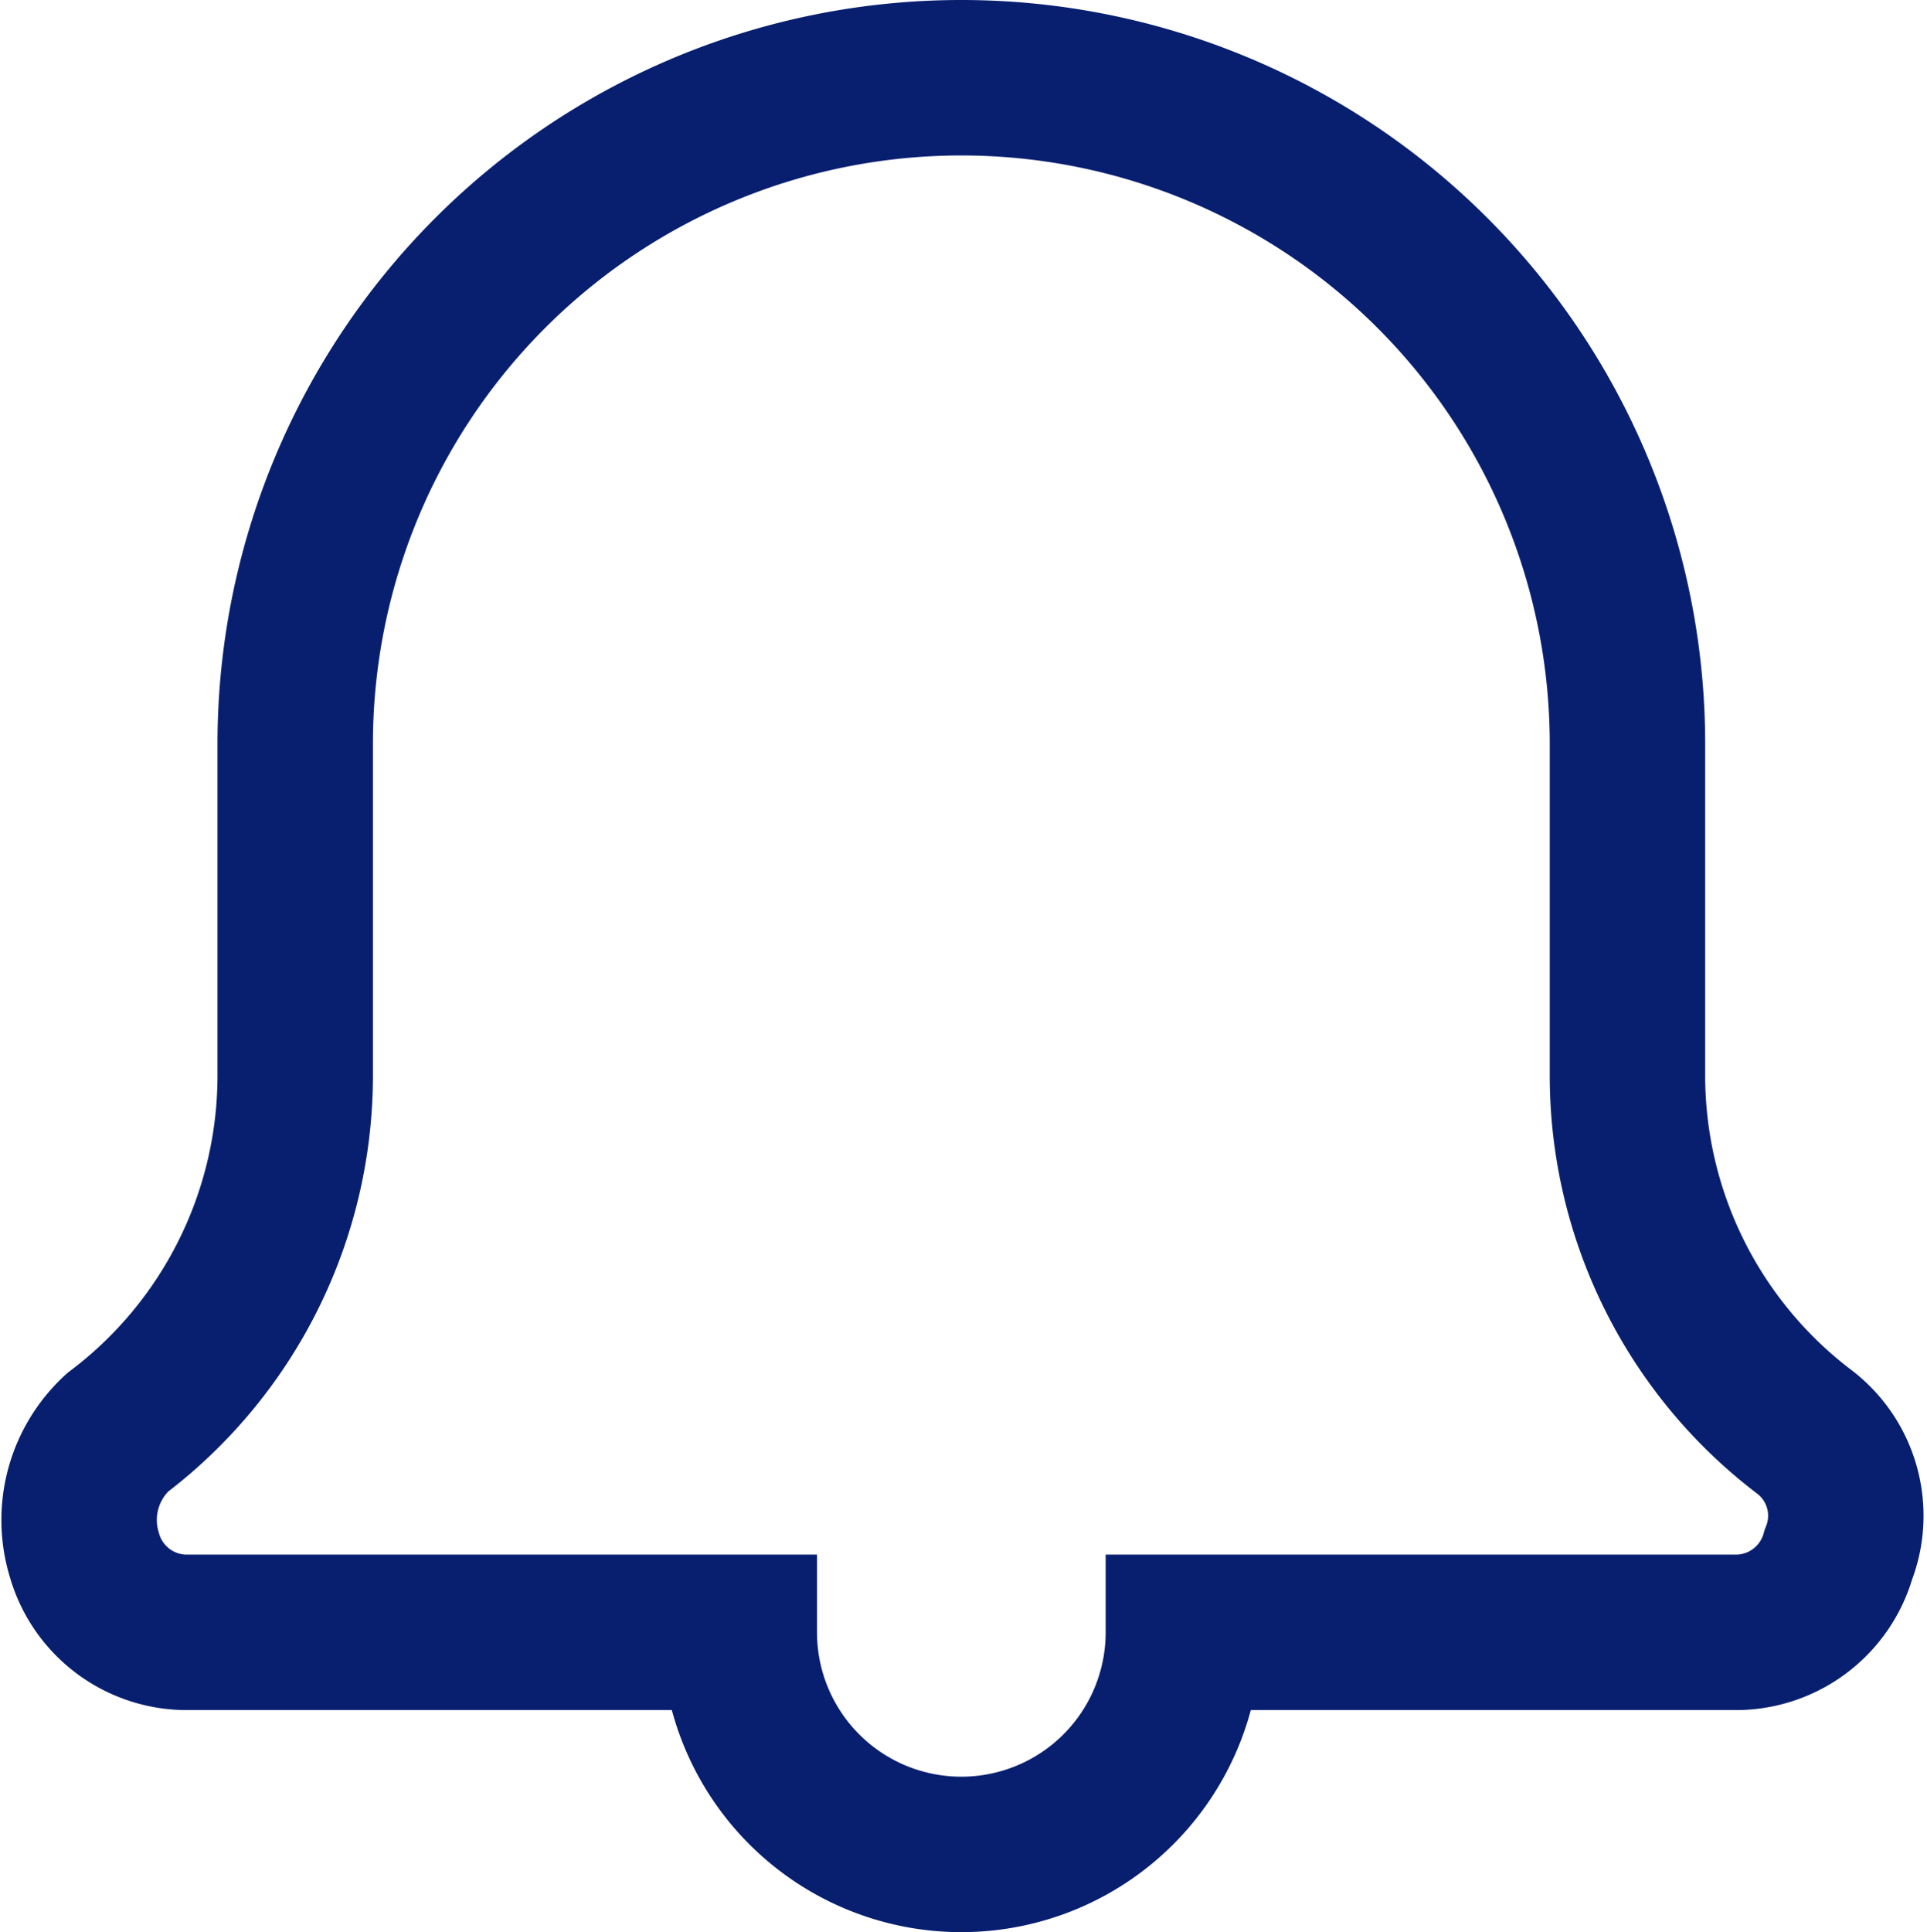 <svg xmlns="http://www.w3.org/2000/svg" width="17.357" height="17.4" viewBox="0 0 17.357 17.4">
  <g id="Alert" transform="translate(.722 .7)">
    <path id="Path_1" data-name="Path 1" d="M15 14h-5a2 2 0 0 1-4 0H1a.96.96 0 0 1-.9-.7 1.07 1.07 0 0 1 .3-1.1A4.03 4.03 0 0 0 2 9V6a6 6 0 0 1 12 0v3a4.03 4.03 0 0 0 1.6 3.2.95.95 0 0 1 .3 1.1.96.96 0 0 1-.9.7Z" transform="translate(-.063)" fill="none" stroke="#081f70" stroke-width="1.4" fill-rule="evenodd"/>
  </g>
</svg>
